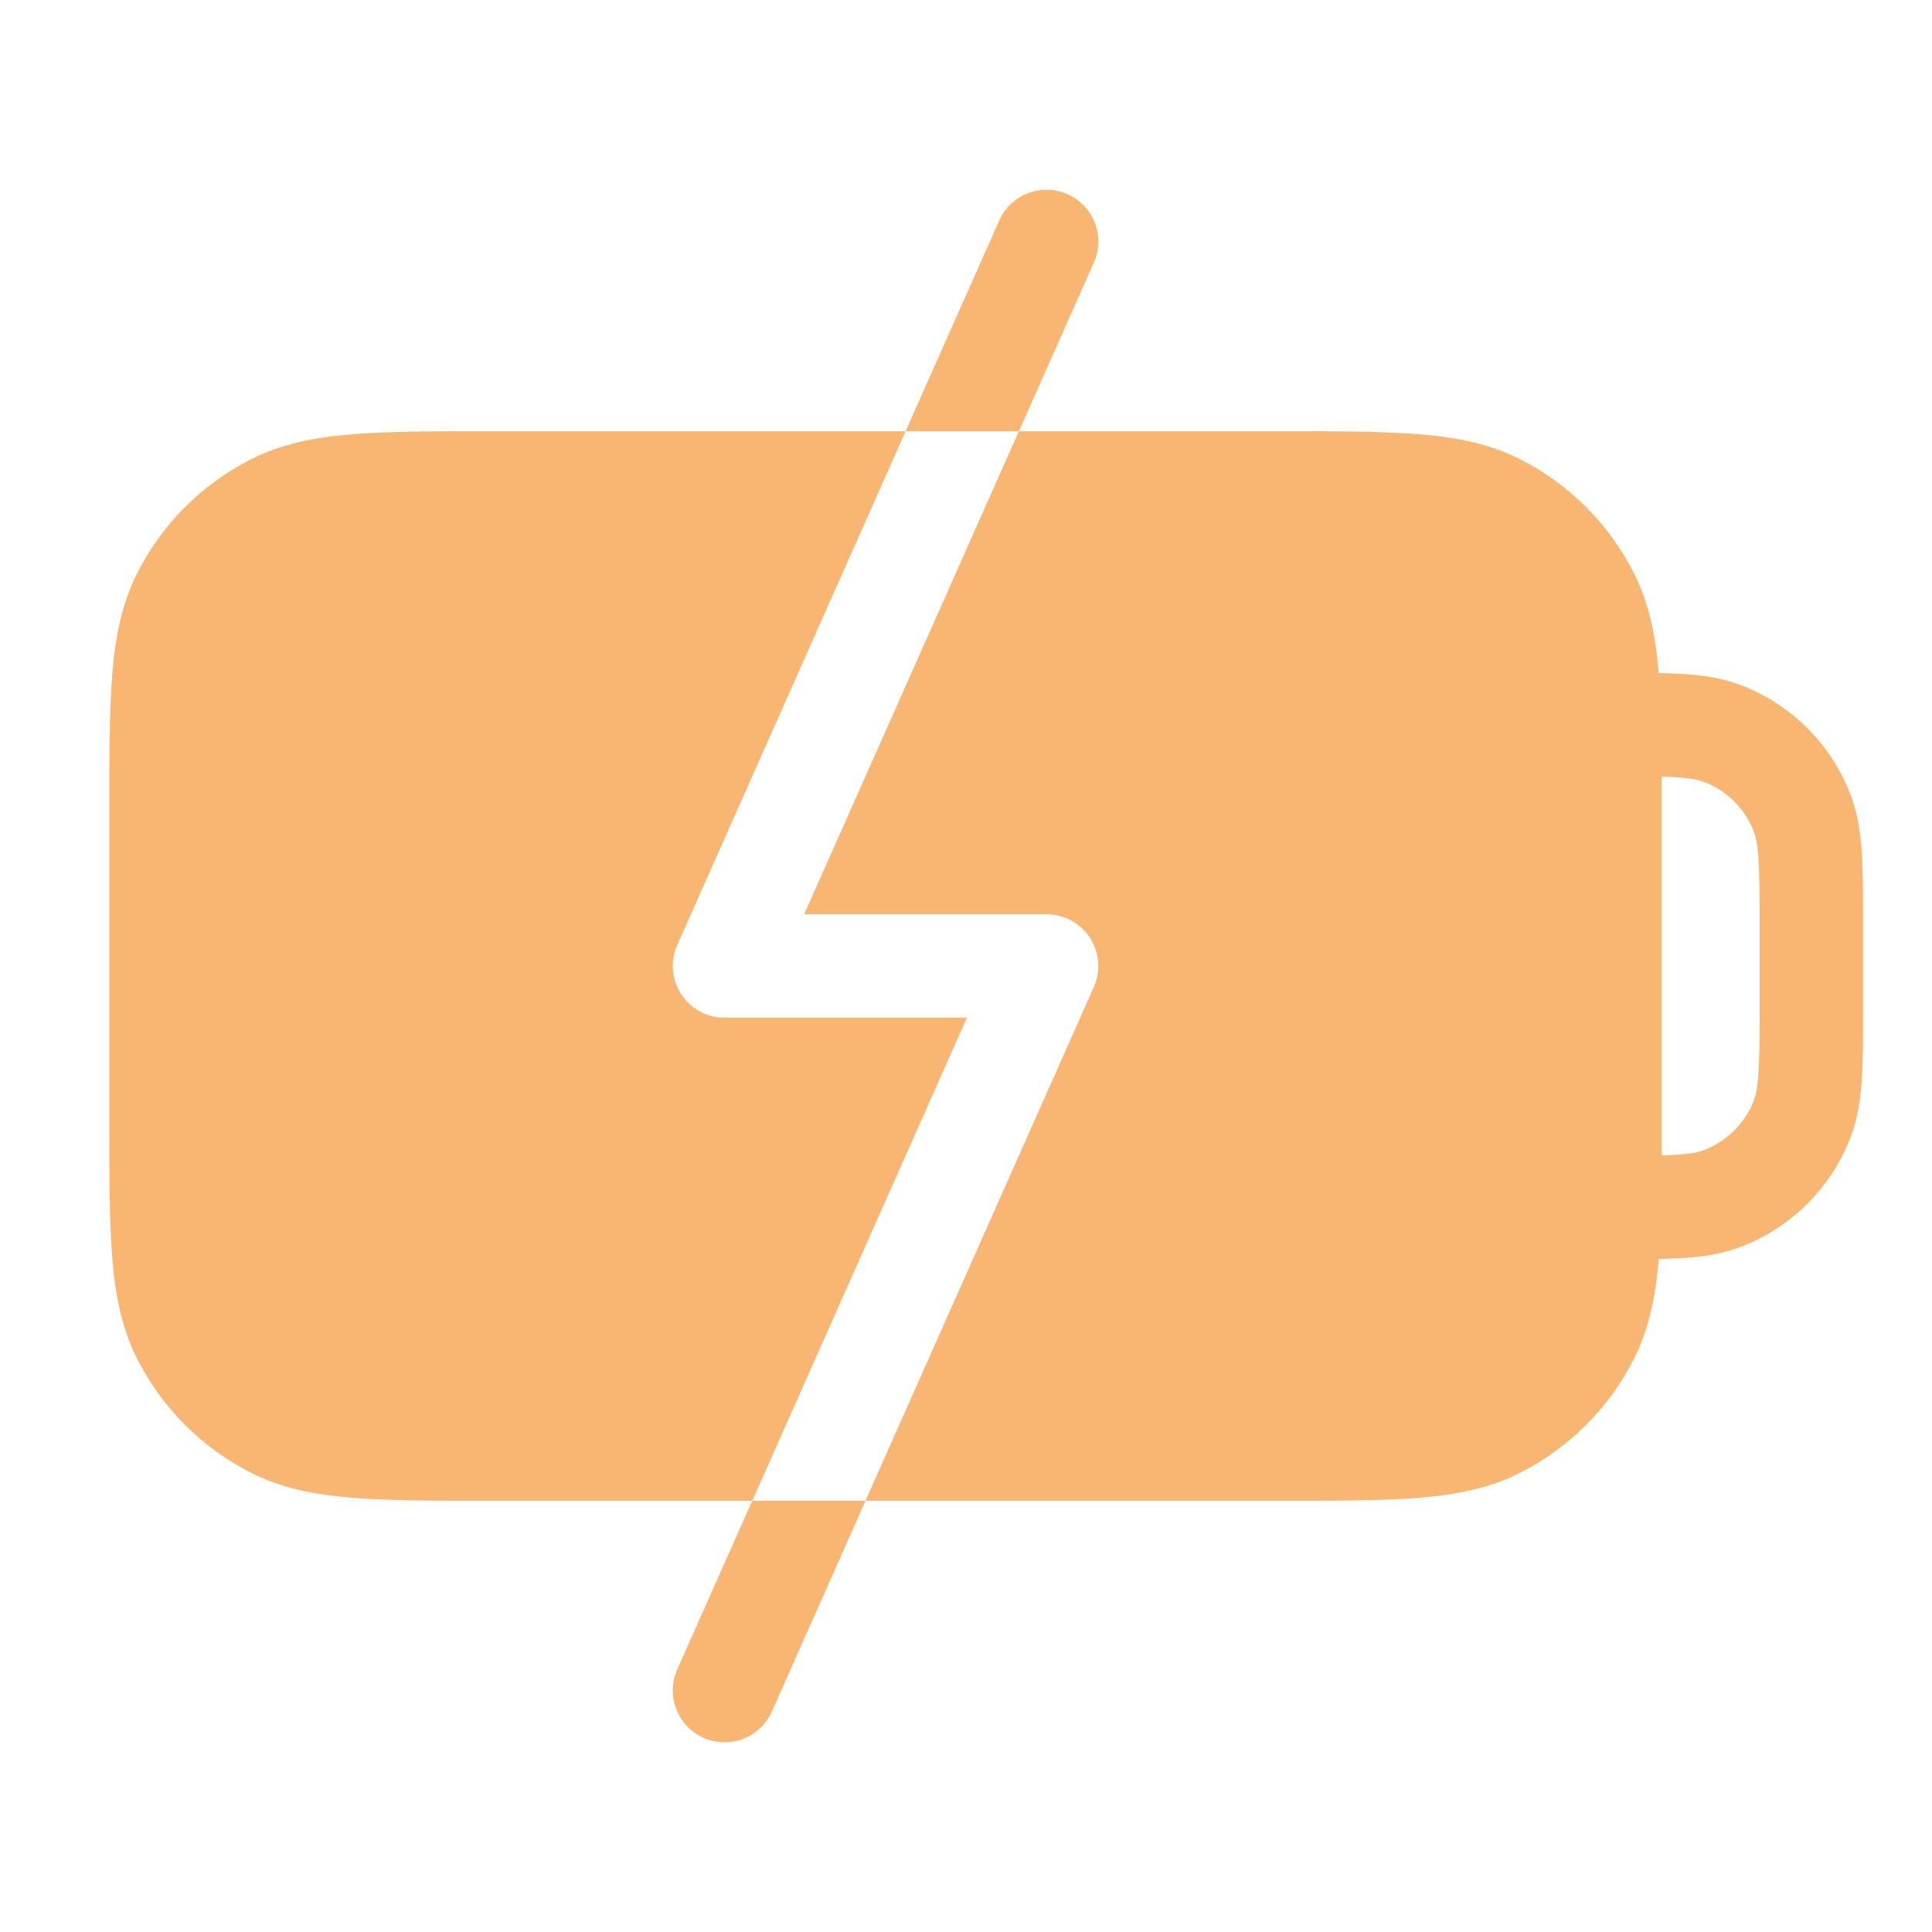 <svg width="28" height="28" viewBox="0 0 28 28" fill="none" xmlns="http://www.w3.org/2000/svg">
<path fill-rule="evenodd" clip-rule="evenodd" d="M7.102 6.25L7.134 6.25L18.534 6.25L18.566 6.25C19.379 6.25 20.035 6.25 20.566 6.294C21.112 6.338 21.592 6.433 22.036 6.659C22.742 7.018 23.316 7.592 23.675 8.298C23.9 8.738 23.994 9.214 24.039 9.754C24.163 9.757 24.278 9.761 24.384 9.768C24.675 9.786 24.95 9.825 25.219 9.926C25.96 10.205 26.545 10.79 26.824 11.531C26.926 11.801 26.965 12.076 26.983 12.367C27.001 12.647 27.001 12.986 27.001 13.394V13.394V13.417V14.584V14.607V14.607C27.001 15.014 27.001 15.354 26.983 15.633C26.965 15.924 26.926 16.2 26.824 16.469C26.545 17.21 25.96 17.795 25.219 18.074C24.95 18.175 24.675 18.215 24.384 18.233C24.278 18.239 24.163 18.243 24.039 18.246C23.994 18.787 23.9 19.262 23.675 19.703C23.316 20.408 22.742 20.982 22.037 21.341C21.592 21.568 21.112 21.662 20.566 21.707C20.035 21.75 19.379 21.75 18.566 21.75H18.534L7.134 21.75H7.102H7.102C6.289 21.75 5.633 21.75 5.103 21.707C4.556 21.662 4.076 21.568 3.632 21.341C2.926 20.982 2.352 20.408 1.993 19.703C1.766 19.258 1.672 18.778 1.627 18.232C1.584 17.701 1.584 17.045 1.584 16.232L1.584 16.2L1.584 11.8L1.584 11.768C1.584 10.955 1.584 10.3 1.627 9.769C1.672 9.222 1.766 8.742 1.993 8.298C2.352 7.592 2.926 7.018 3.632 6.659C4.076 6.433 4.556 6.338 5.103 6.294C5.633 6.25 6.289 6.25 7.102 6.25ZM24.084 16.745C24.159 16.742 24.227 16.74 24.29 16.736C24.511 16.722 24.62 16.697 24.691 16.67C25.028 16.543 25.294 16.277 25.421 15.941C25.447 15.869 25.472 15.761 25.486 15.54C25.5 15.312 25.501 15.02 25.501 14.584V13.417C25.501 12.981 25.5 12.688 25.486 12.461C25.472 12.239 25.447 12.131 25.421 12.06C25.294 11.723 25.028 11.457 24.691 11.33C24.62 11.303 24.511 11.279 24.29 11.265C24.227 11.261 24.159 11.258 24.084 11.256C24.084 11.419 24.084 11.59 24.084 11.768V11.8L24.084 16.2V16.232C24.084 16.41 24.084 16.581 24.084 16.745ZM15.472 2.815C15.85 2.983 16.021 3.426 15.853 3.805L11.655 13.25L15.167 13.25C15.421 13.25 15.658 13.379 15.796 13.591C15.934 13.804 15.956 14.073 15.853 14.305L11.186 24.805C11.018 25.183 10.575 25.354 10.196 25.186C9.818 25.017 9.647 24.574 9.815 24.196L14.013 14.75L10.501 14.75C10.247 14.75 10.01 14.622 9.872 14.409C9.733 14.196 9.712 13.928 9.815 13.696L14.482 3.196C14.65 2.817 15.093 2.647 15.472 2.815Z" fill="#F9B572"/>
</svg>
